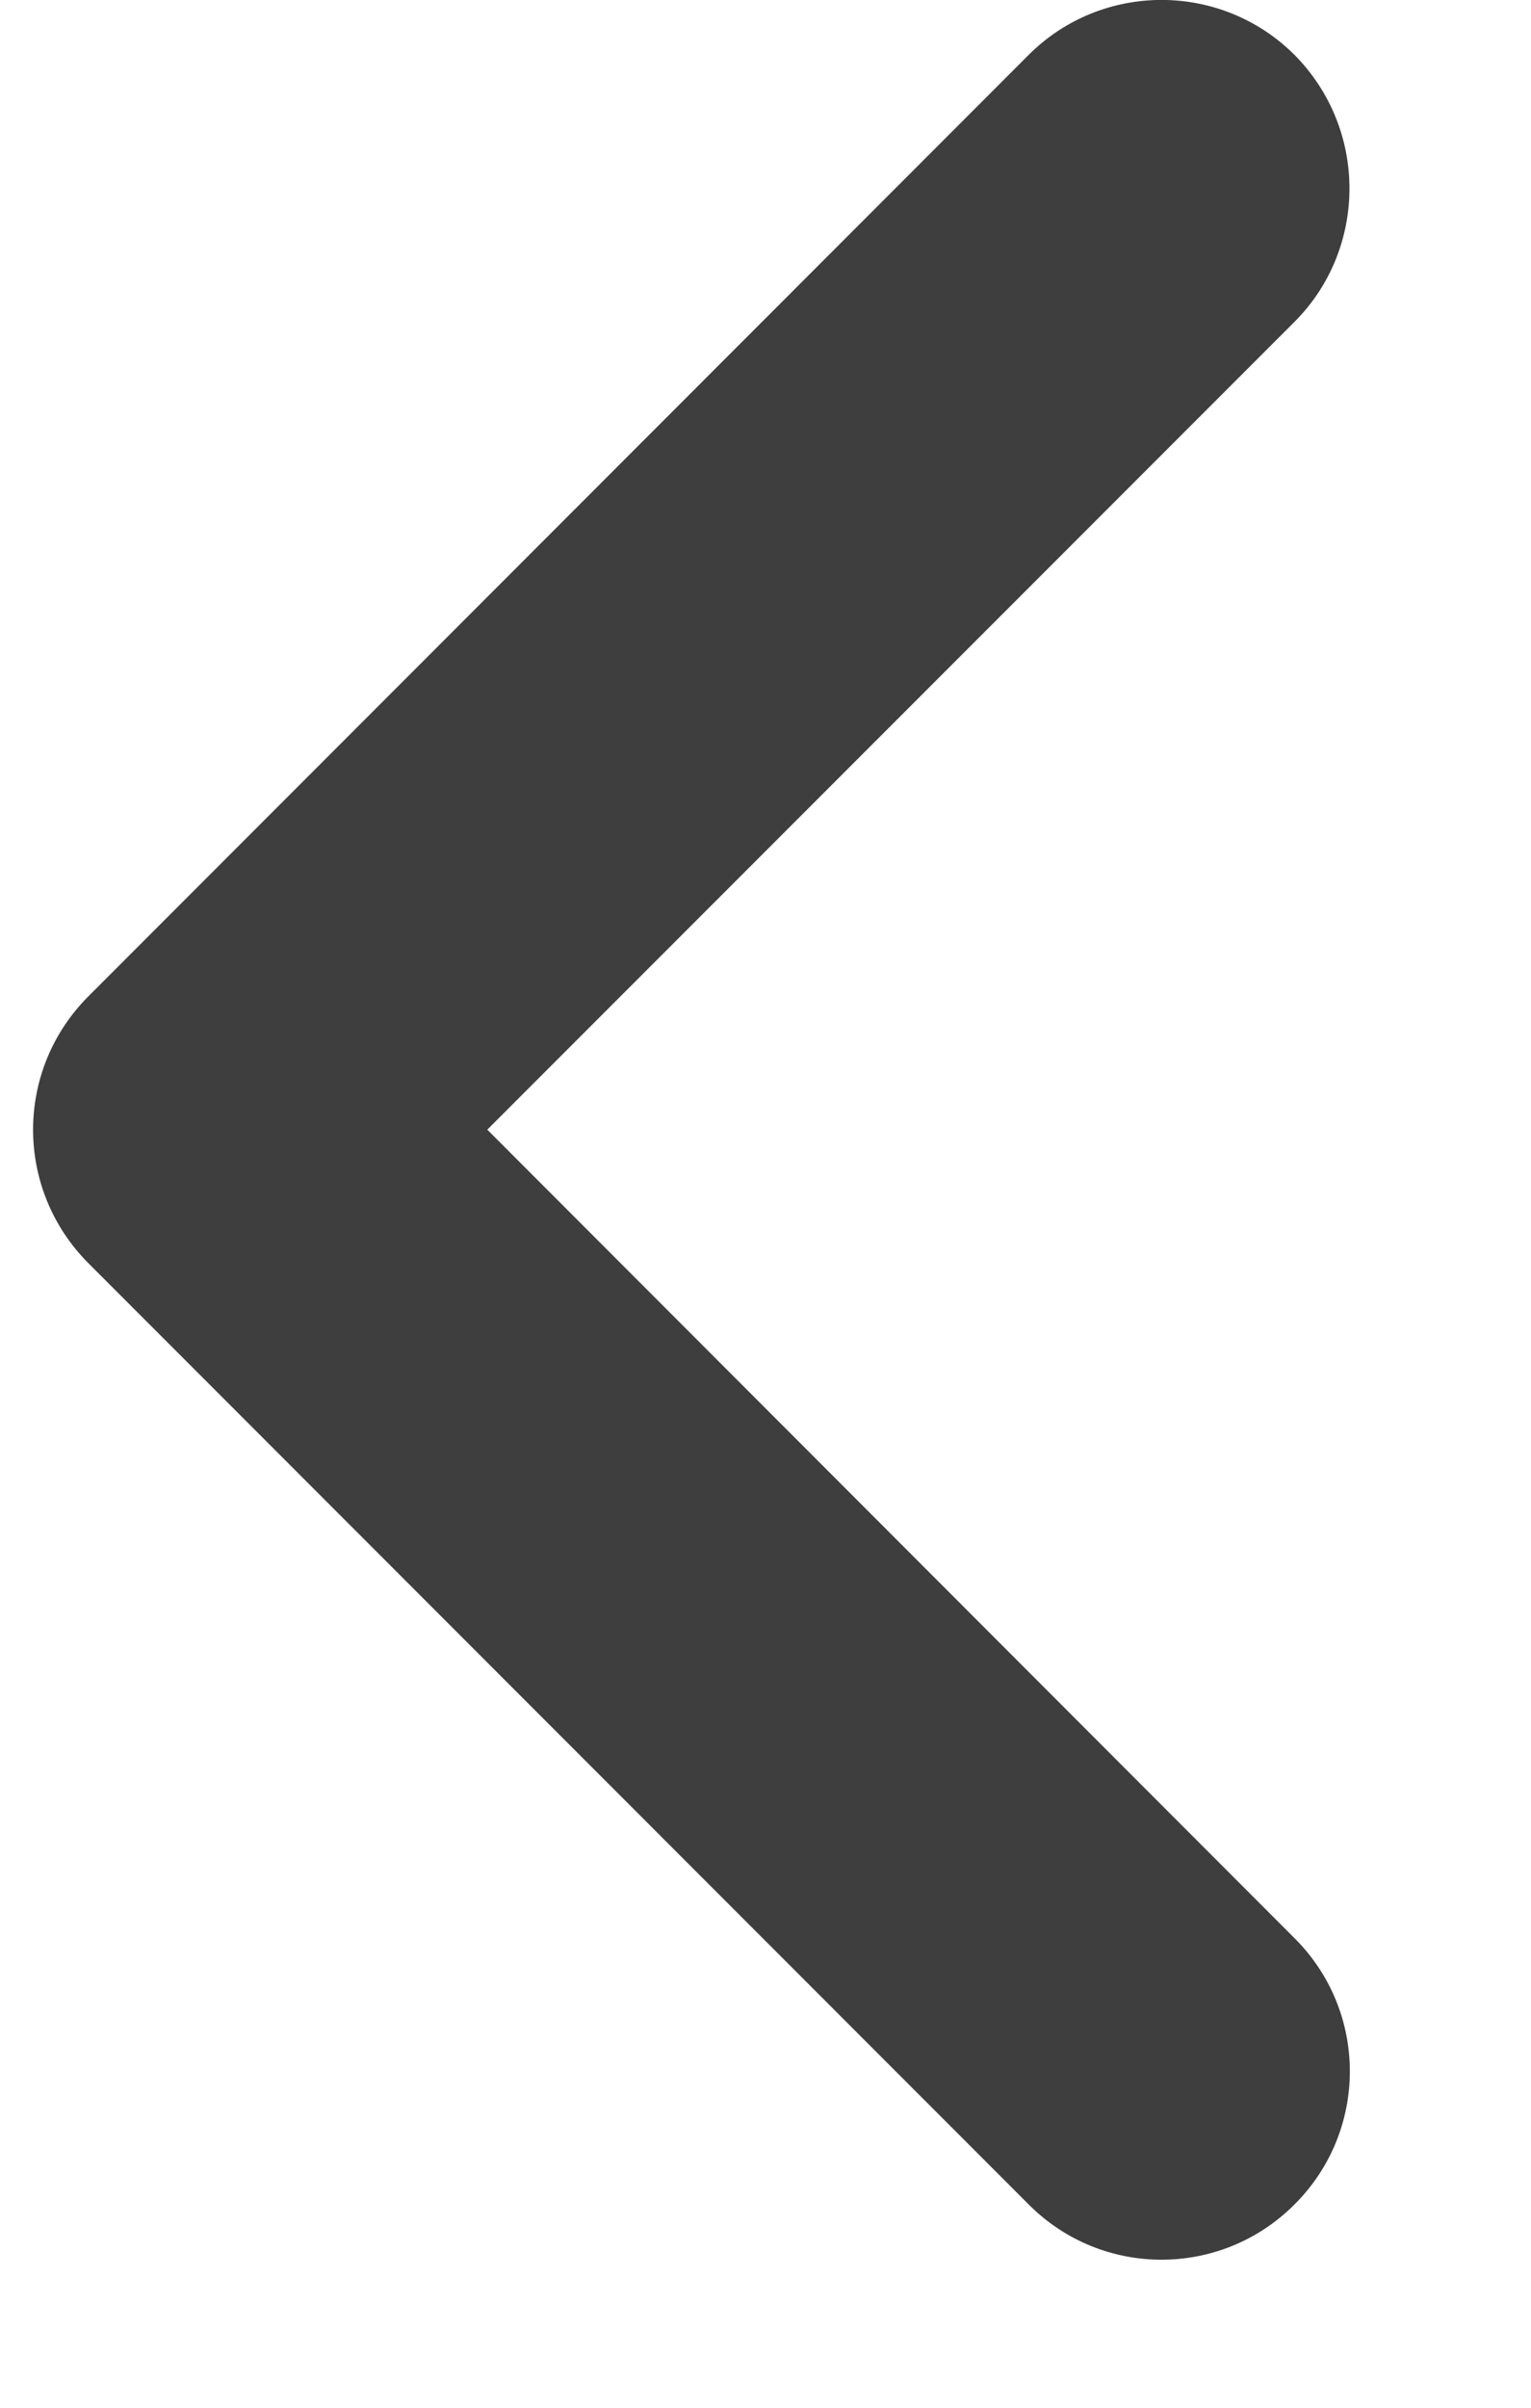 <svg width="7" height="11" viewBox="0 0 7 11" fill="none" xmlns="http://www.w3.org/2000/svg">
<path d="M6.17 0.861C6.17 1.082 6.086 1.303 5.919 1.47L2.228 5.161L5.919 8.855C6.256 9.191 6.256 9.735 5.919 10.071C5.583 10.408 5.038 10.408 4.703 10.071L0.404 5.771C0.067 5.433 0.067 4.889 0.404 4.552L4.703 0.251C5.038 -0.084 5.583 -0.084 5.919 0.251C6.086 0.42 6.17 0.64 6.17 0.861Z" fill="#3E3E3E"/>
</svg>

